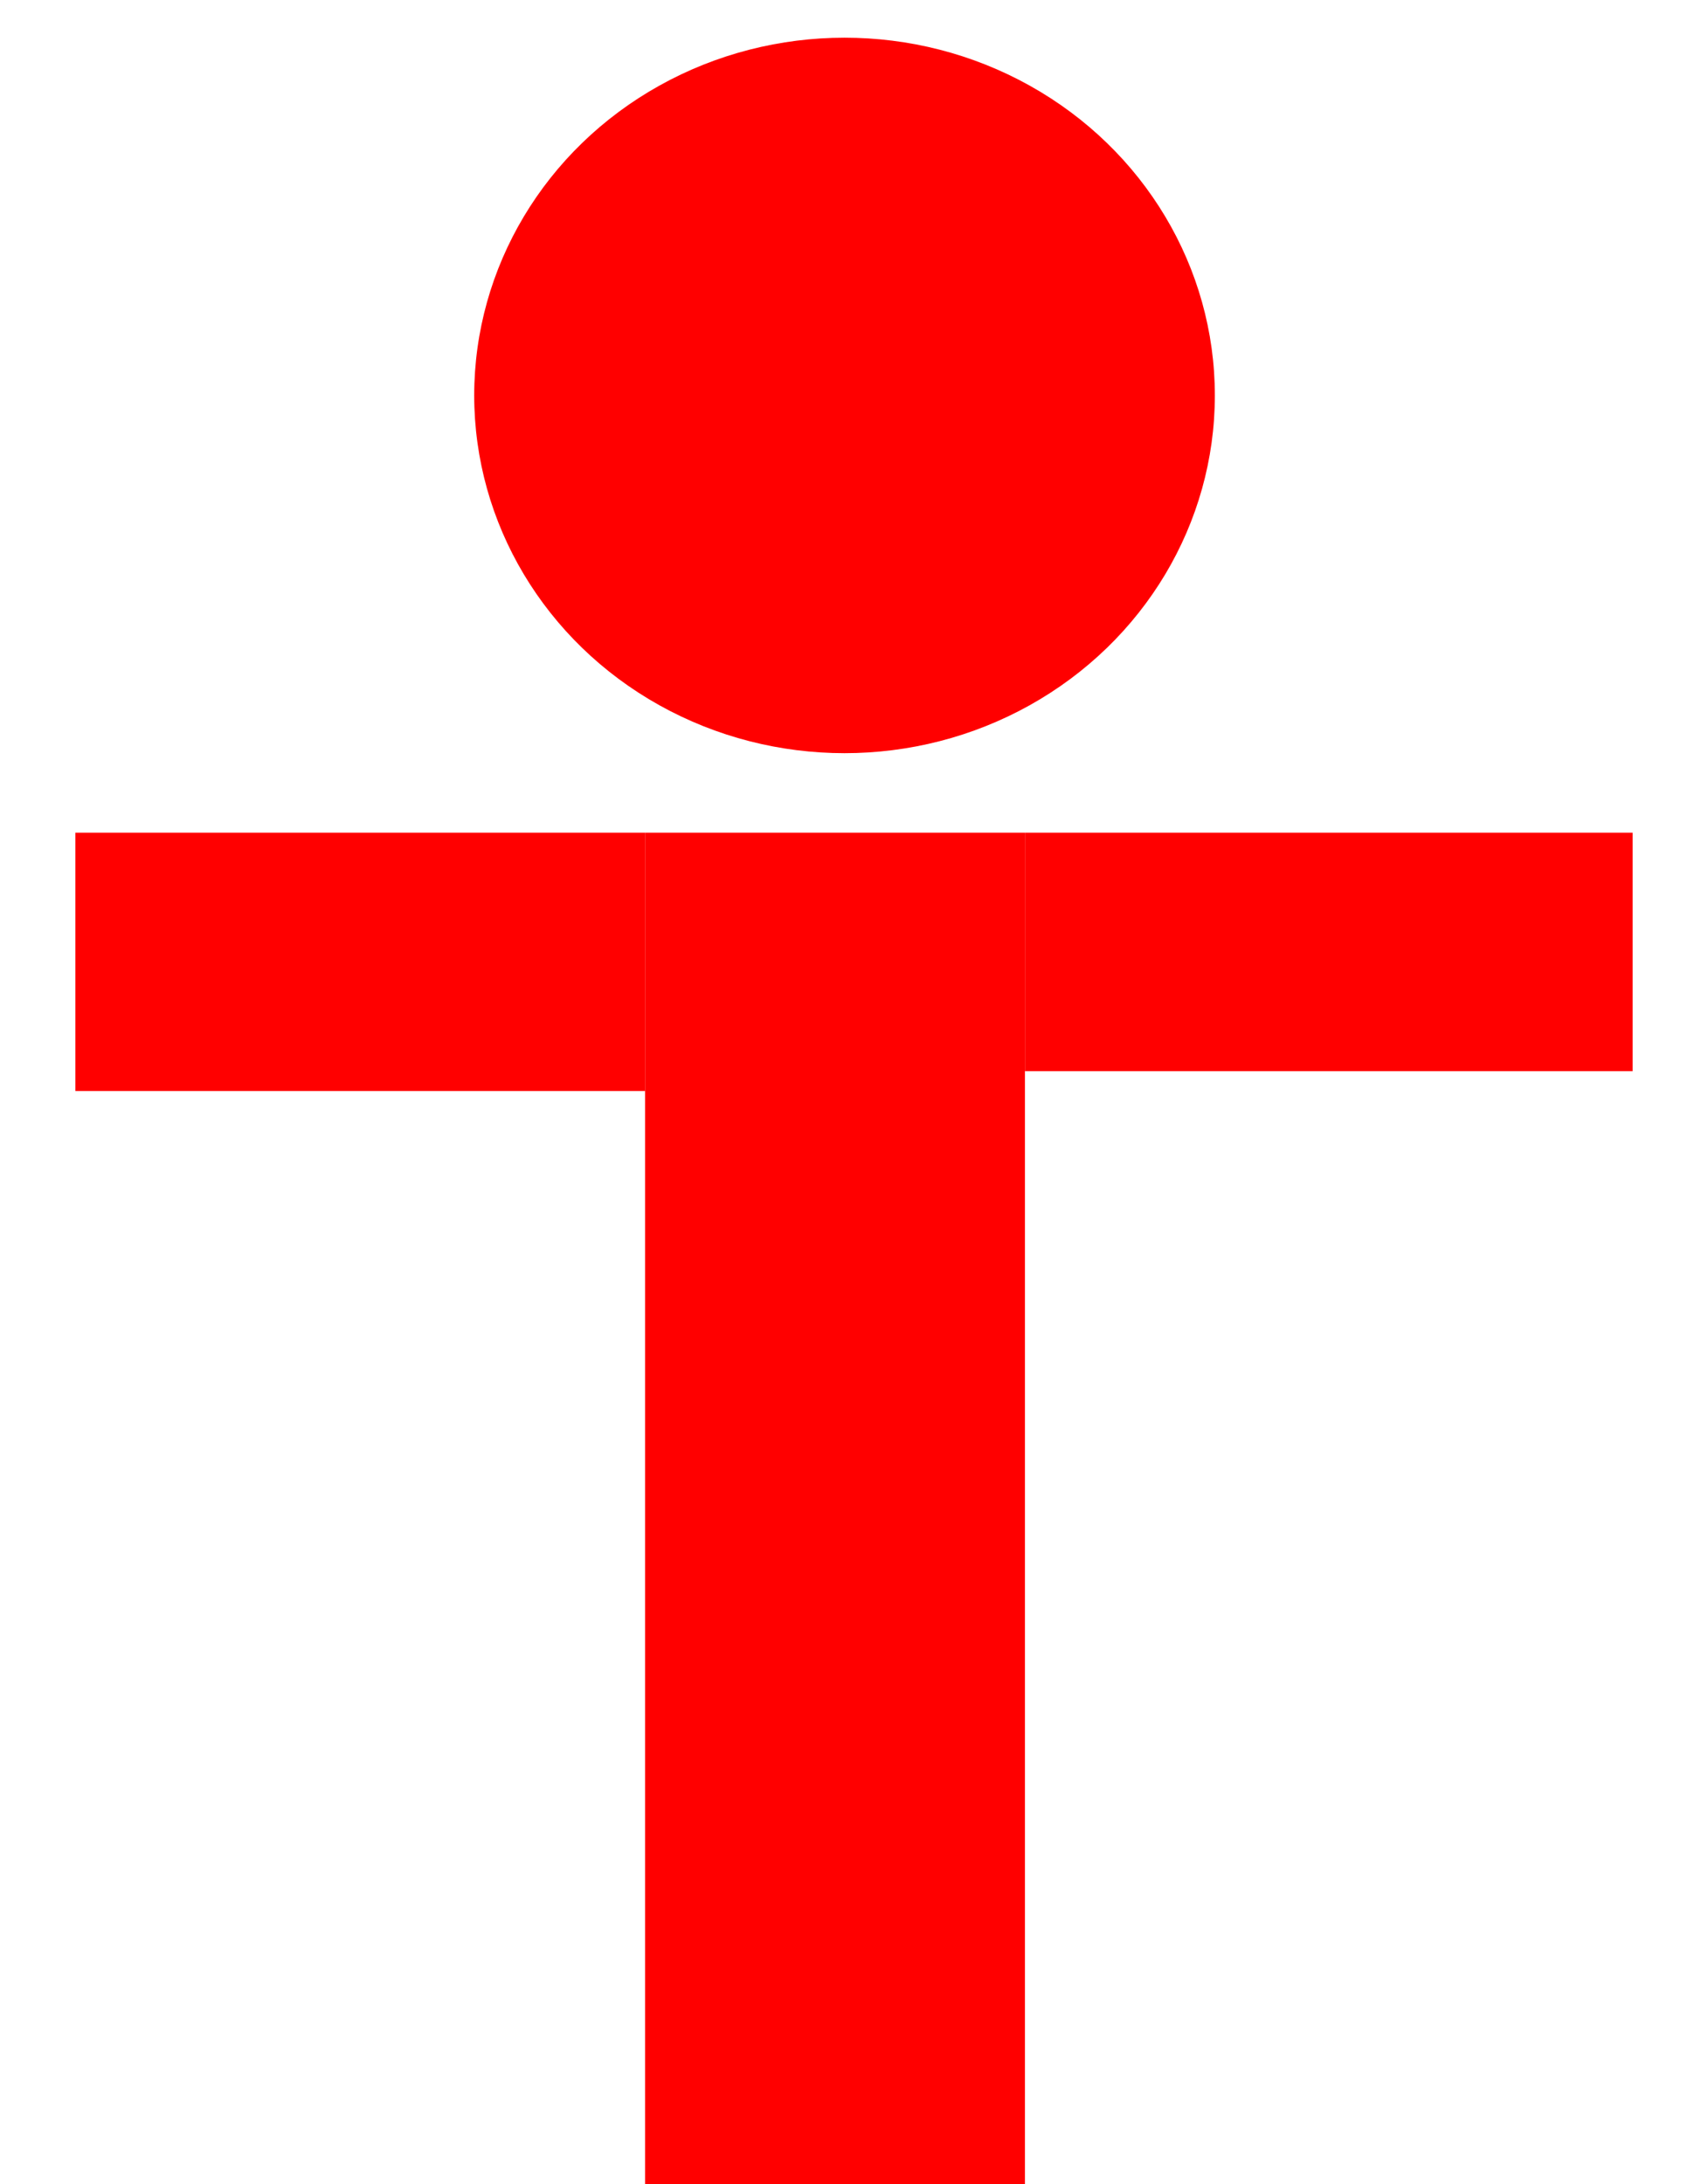 <?xml version="1.0" encoding="UTF-8" standalone="no"?>
<!-- Created with Inkscape (http://www.inkscape.org/) -->

<svg
   xmlns:dc="http://purl.org/dc/elements/1.1/"
   xmlns:cc="http://creativecommons.org/ns#"
   xmlns:rdf="http://www.w3.org/1999/02/22-rdf-syntax-ns#"
   xmlns:svg="http://www.w3.org/2000/svg"
   xmlns="http://www.w3.org/2000/svg"
   xmlns:sodipodi="http://sodipodi.sourceforge.net/DTD/sodipodi-0.dtd"
   xmlns:inkscape="http://www.inkscape.org/namespaces/inkscape"
   width="67.988mm"
   height="86.923mm"
   viewBox="-1.9428903e-16 0 67.988 86.923"
   version="1.1"
   id="svg8"
   inkscape:version="0.92.4 (5da689c313, 2019-01-14)"
   sodipodi:docname="Imagered.svg">
  <defs
     id="defs2" />
  <sodipodi:namedview
     id="base"
     pagecolor="#ffffff"
     bordercolor="#666666"
     borderopacity="1.0"
     inkscape:pageopacity="0.0"
     inkscape:pageshadow="2"
     inkscape:zoom="0.35"
     inkscape:cx="139.91005"
     inkscape:cy="99.999897"
     inkscape:document-units="mm"
     inkscape:current-layer="layer1"
     showgrid="false"
     inkscape:window-width="1920"
     inkscape:window-height="1017"
     inkscape:window-x="-8"
     inkscape:window-y="-8"
     inkscape:window-maximized="1"
     fit-margin-top="1.5"
     fit-margin-left="3"
     fit-margin-right="3"
     fit-margin-bottom="0"
     scale-x="1"
     viewbox-x="-1.9428903e-16" />
  <g
     inkscape:label="Ebene 1"
     inkscape:groupmode="layer"
     id="layer1"
     transform="translate(-68.815,-88.369)">
    <ellipse
       style="fill:#ff0000;stroke-width:0.265"
       id="path10"
       cx="102.432"
       cy="104.106"
       rx="14.741"
       ry="14.237" />
    <rect
       style="fill:#ff0000;stroke-width:0.265"
       id="rect12"
       width="15.119"
       height="53.785"
       x="94.494"
       y="121.507" />
    <rect
       style="fill:#ff0000;stroke-width:0.229"
       id="rect28"
       width="22.679"
       height="10.282"
       x="71.815"
       y="121.507" />
    <rect
       style="fill:#ff0000;stroke-width:0.226"
       id="rect30"
       width="24.19"
       height="9.491"
       x="109.613"
       y="121.507" />
  </g>
</svg>
